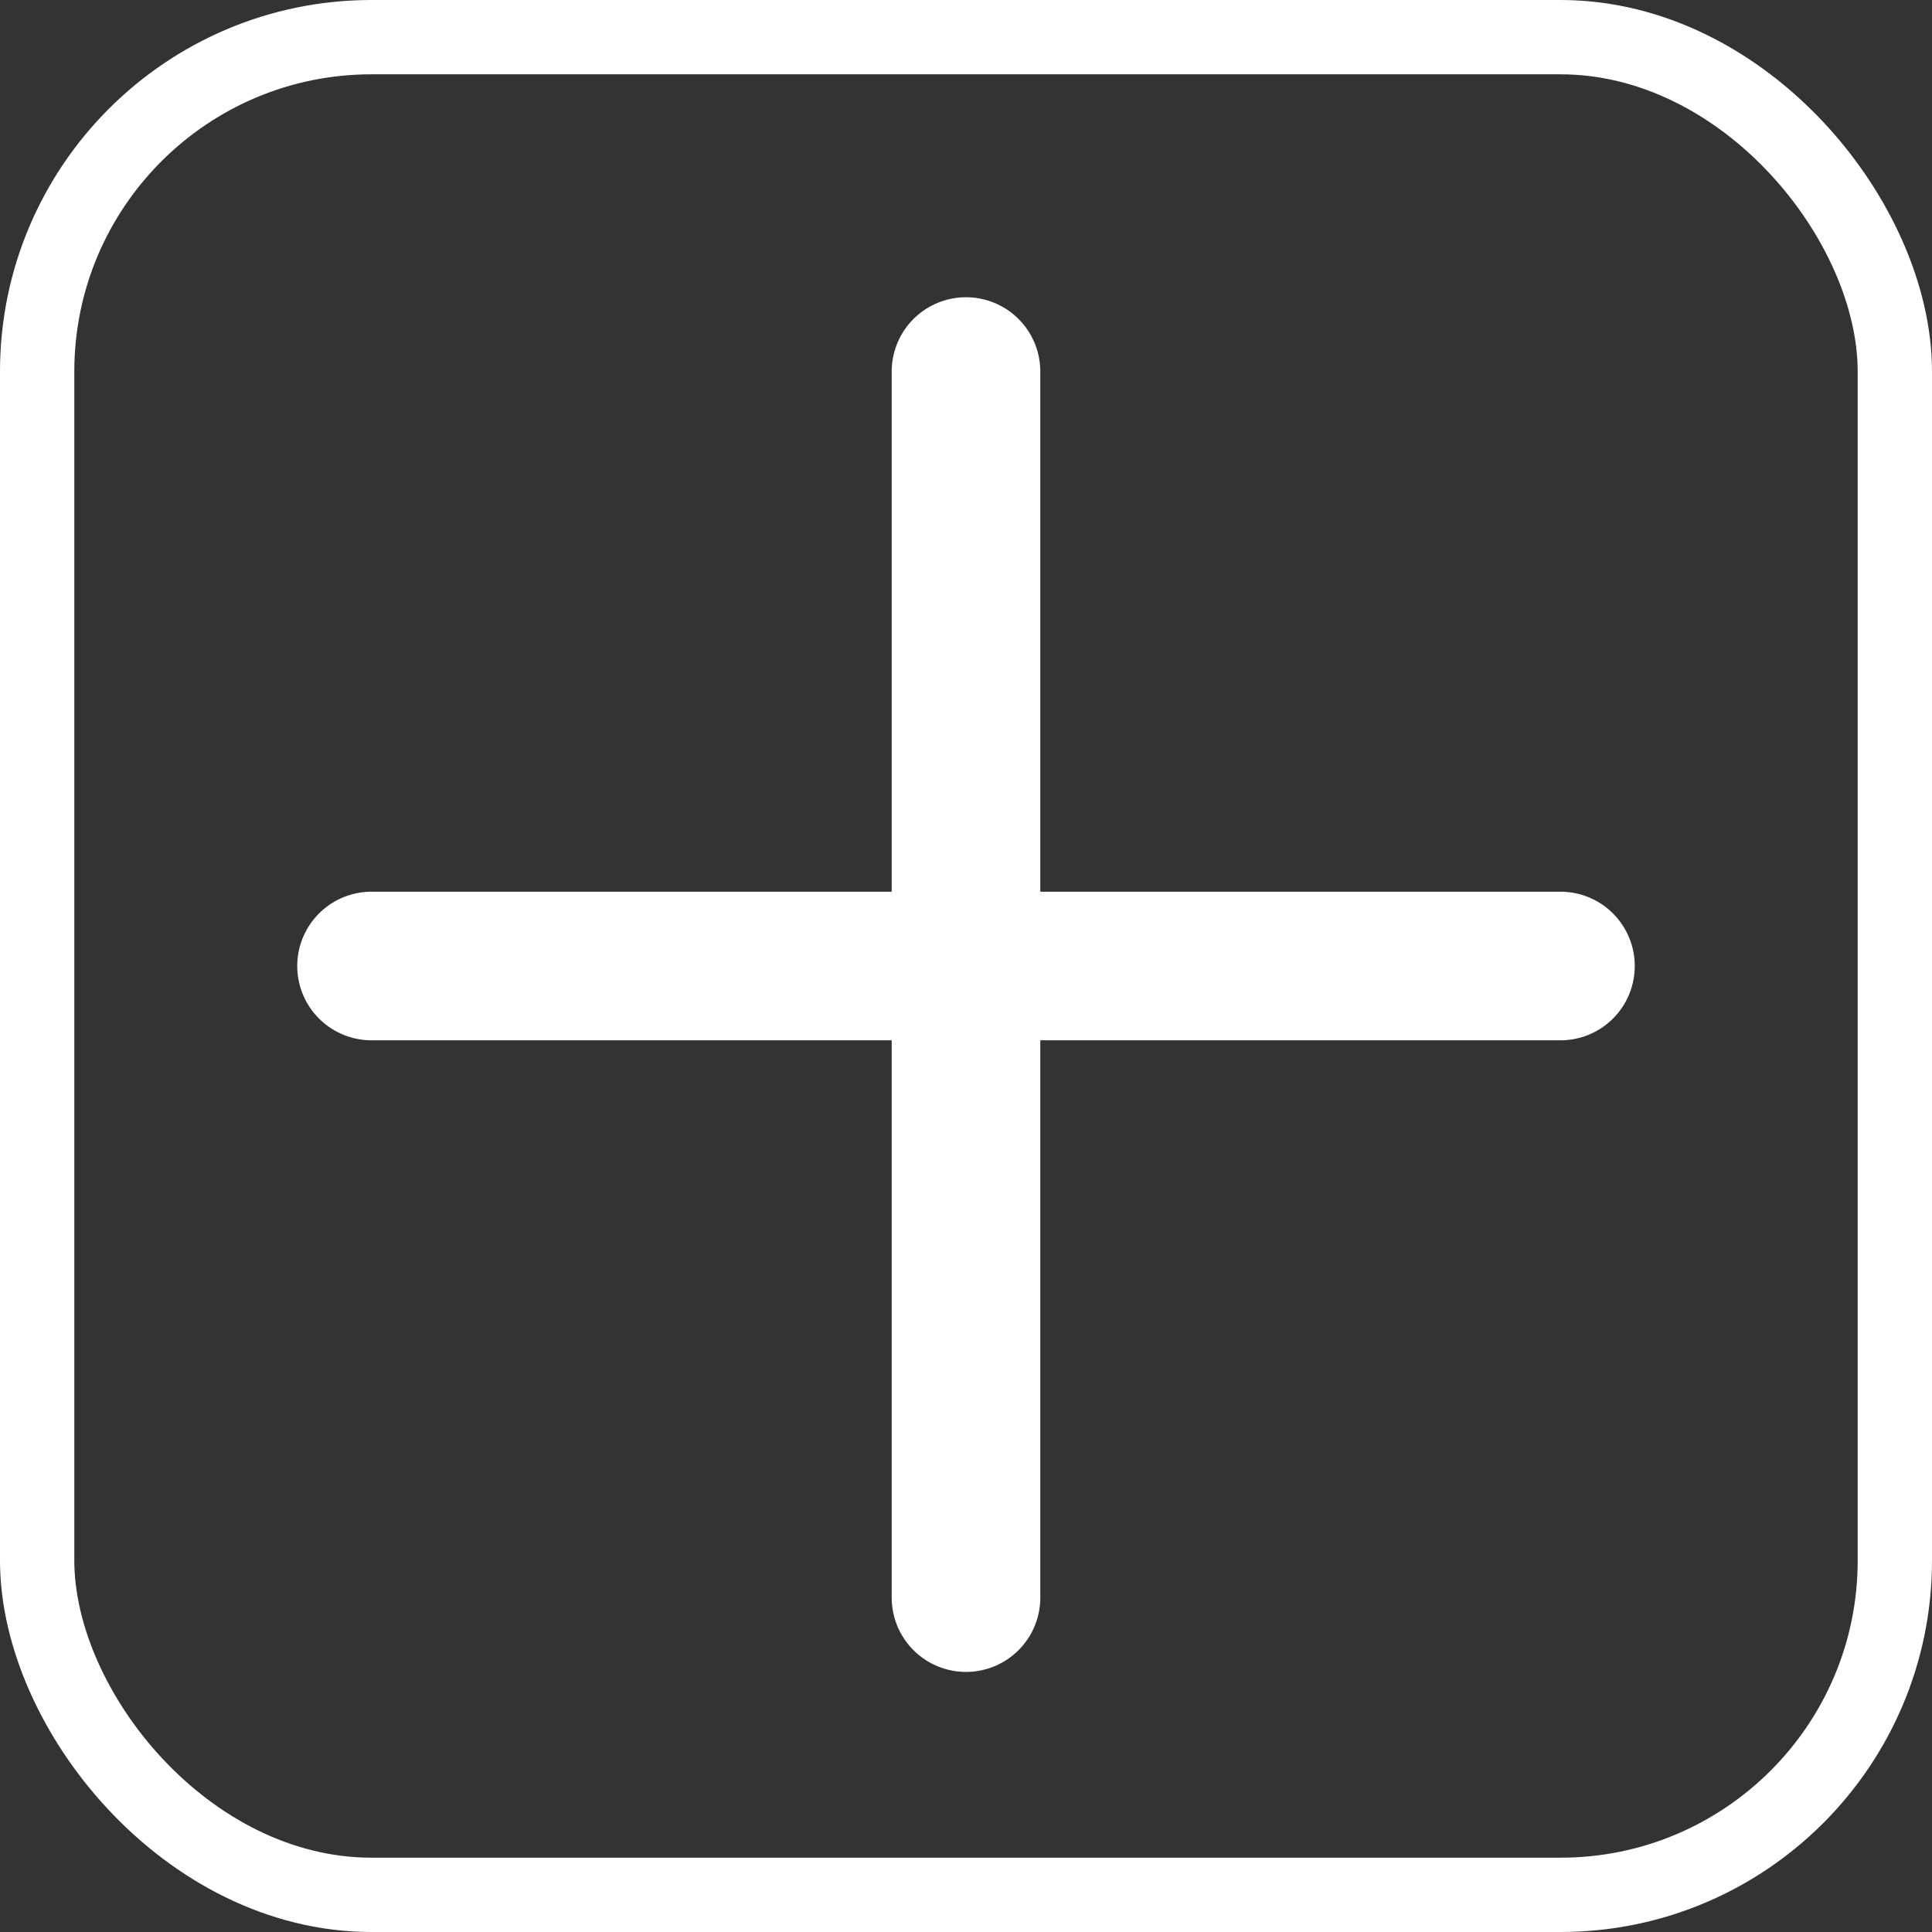 <svg width="26" height="26" viewBox="0 0 26 26" fill="none" xmlns="http://www.w3.org/2000/svg">
<rect x="0" y="0" width="26" height="26" fill="#333333" stroke="none"/>
<rect x="0.5" y="0.5" width="25" height="25" rx="4.5" stroke="white"/>
<path d="M5 13H21" stroke="white" stroke-width="2" stroke-linecap="round"/>
<path d="M13 21.5V5" stroke="white" stroke-width="2" stroke-linecap="round"/>
</svg>
